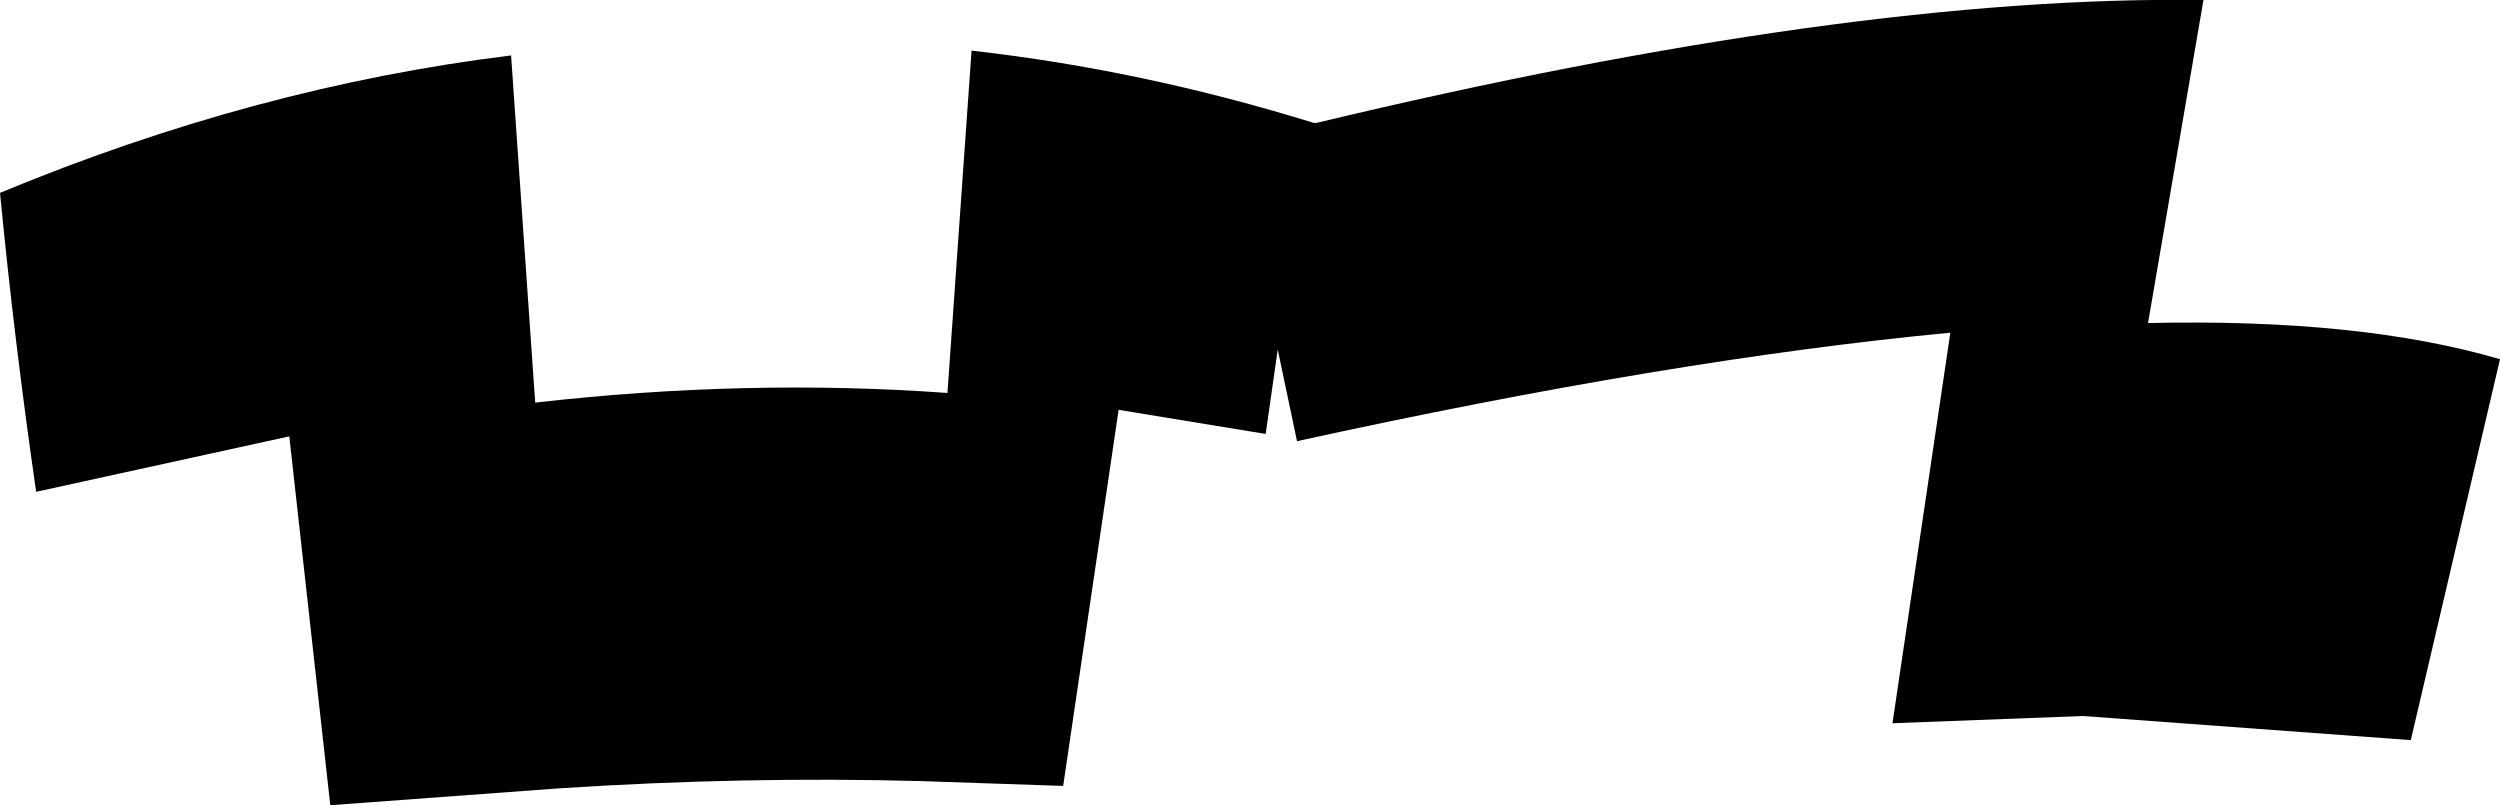 <?xml version="1.0" encoding="UTF-8" standalone="no"?>
<svg xmlns:xlink="http://www.w3.org/1999/xlink" height="16.7px" width="51.85px" xmlns="http://www.w3.org/2000/svg">
  <g transform="matrix(1.0, 0.0, 0.0, 1.0, -162.85, -363.3)">
    <path d="M190.1 365.85 L190.15 365.85 Q201.2 363.2 208.55 363.3 L207.4 370.0 Q211.8 369.9 214.7 370.75 L212.85 378.65 206.05 378.15 202.1 378.3 203.3 370.2 Q197.5 370.75 189.75 372.45 L189.35 370.55 189.1 372.3 186.05 371.8 184.9 379.6 181.95 379.5 Q178.3 379.4 174.45 379.65 L169.7 380.0 168.85 372.35 163.6 373.5 Q163.15 370.4 162.85 367.3 168.15 365.1 173.45 364.45 L173.95 371.65 Q178.35 371.15 182.5 371.45 L183.0 364.35 Q186.55 364.75 190.1 365.85" fill="#000000" fill-rule="evenodd" stroke="none"/>
  </g>
</svg>
